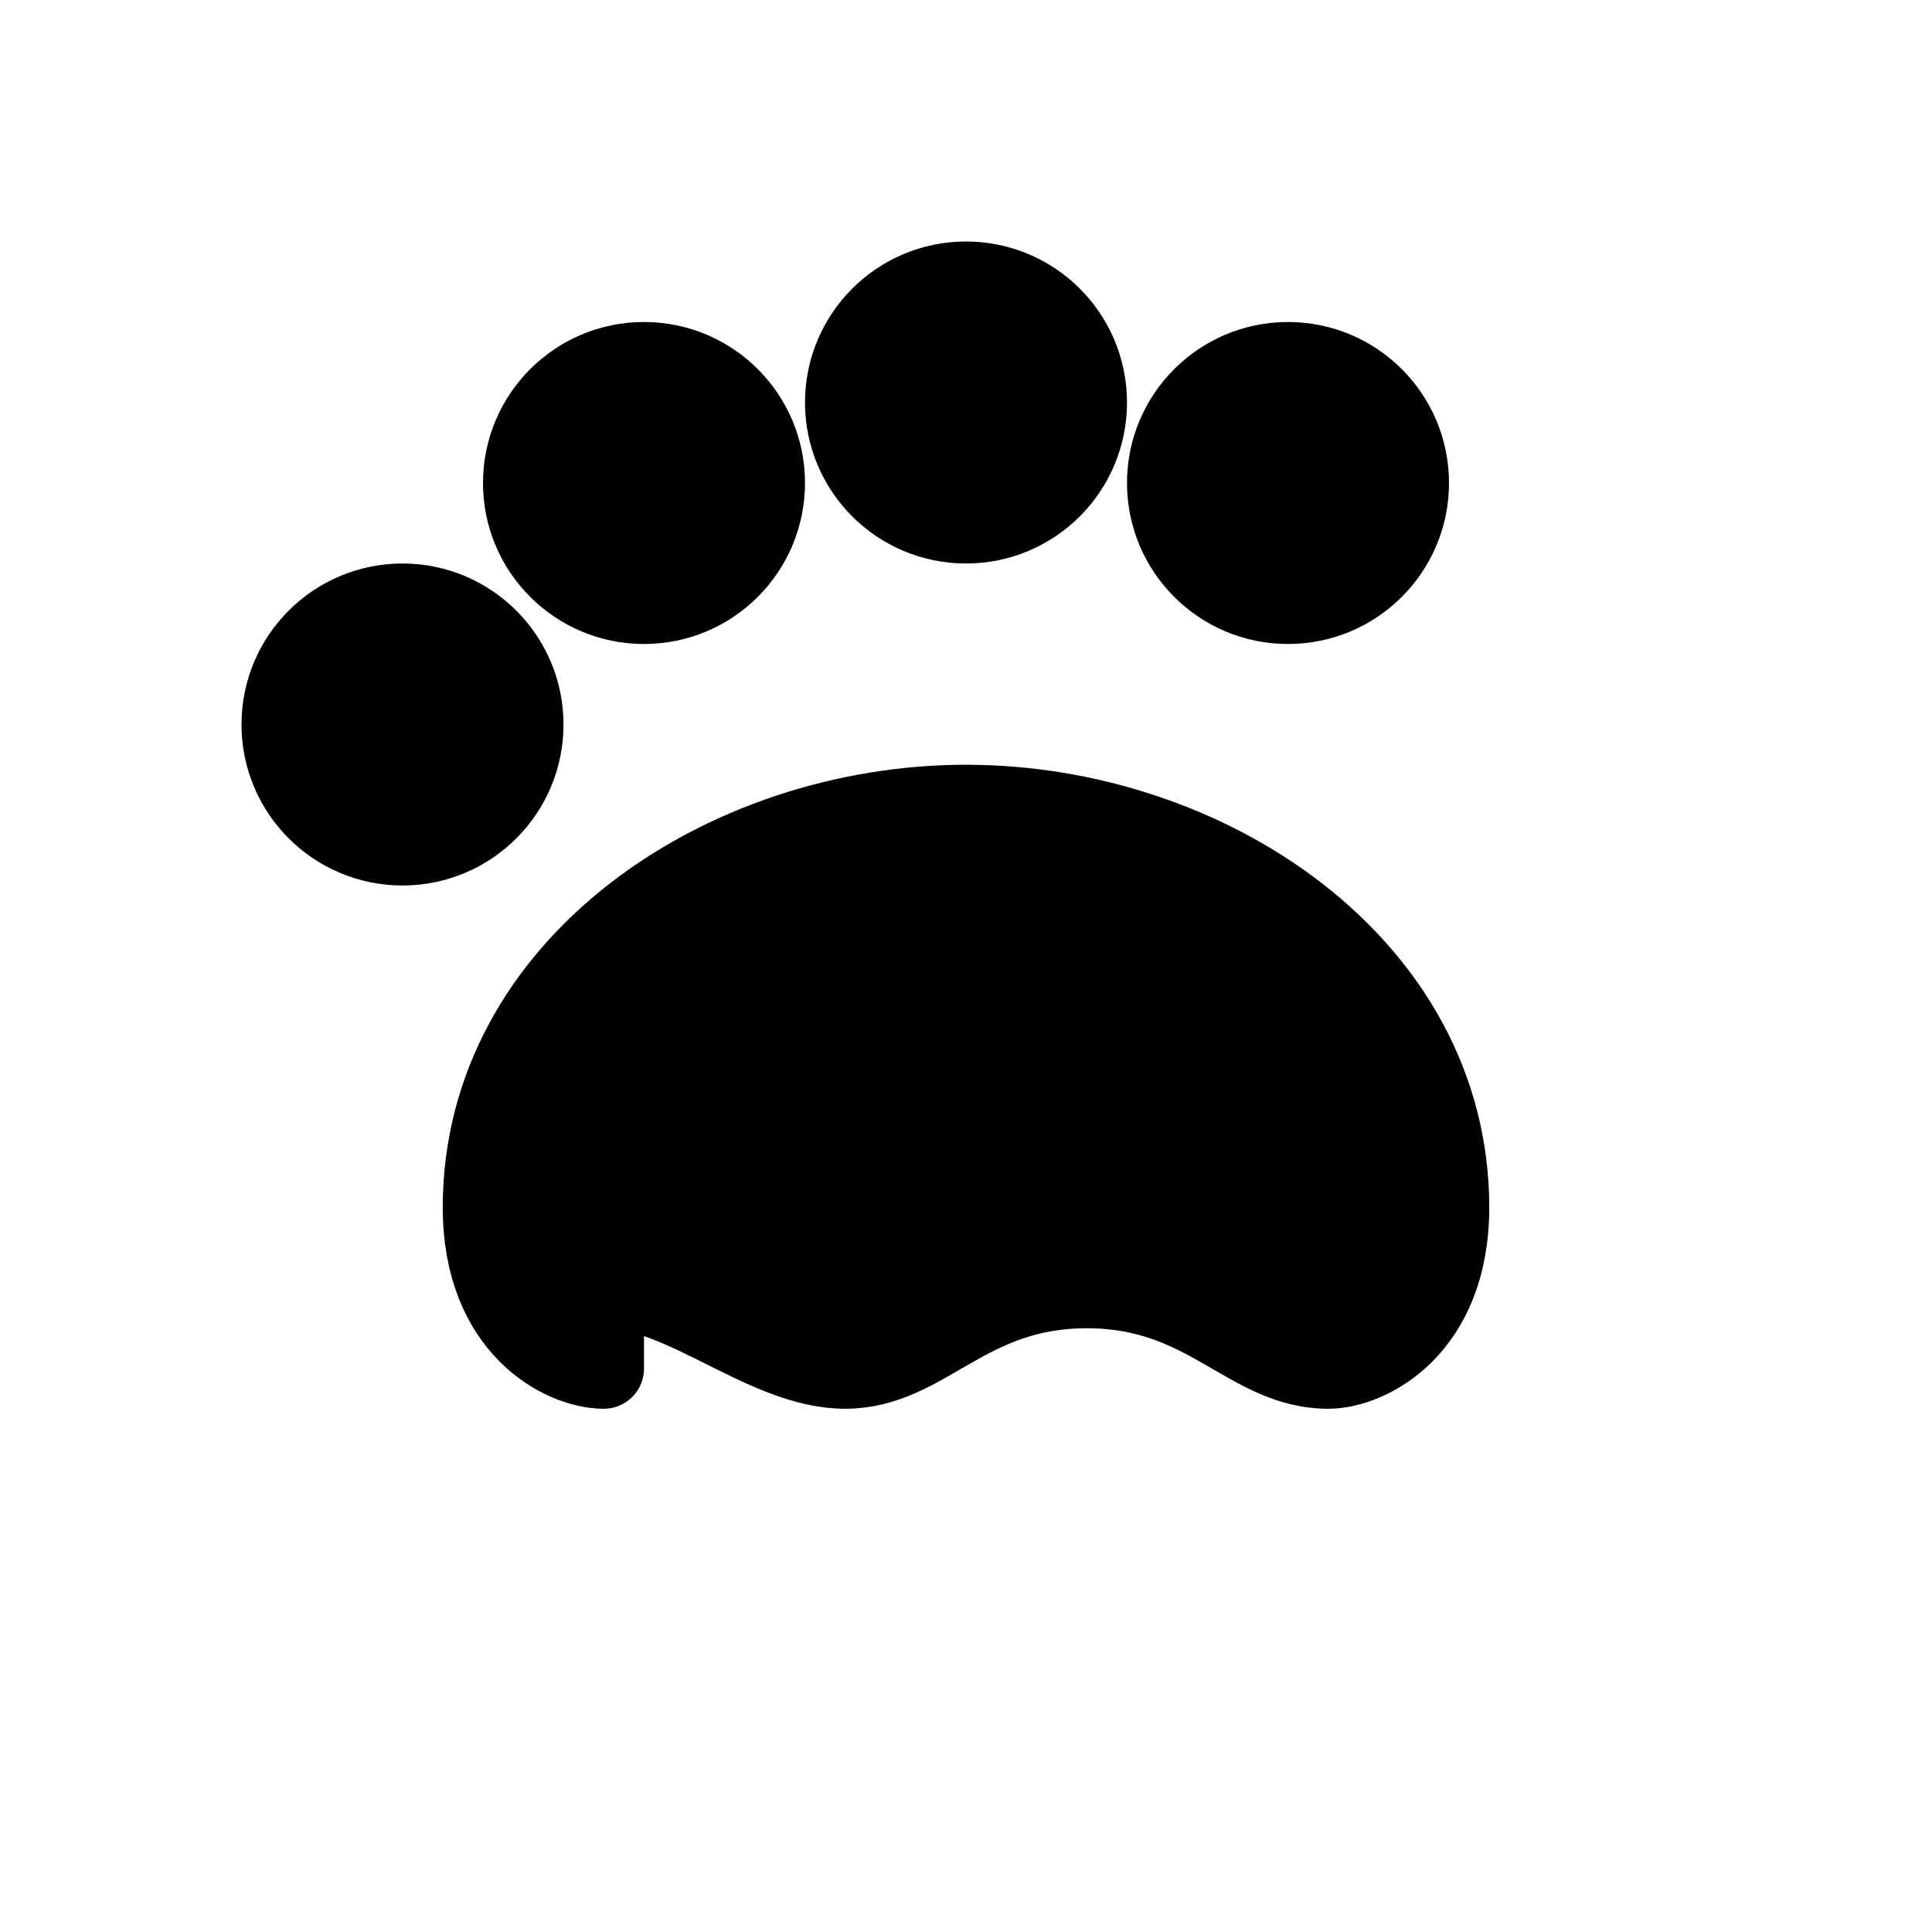 <svg xmlns="http://www.w3.org/2000/svg" viewBox="0 0 48 48" width="48" height="48" fill="none" stroke="currentColor" stroke-width="2" stroke-linecap="round" stroke-linejoin="round">
  <g fill="#000000">
    <path d="M15 34c-1 0-3-1-3-4 0-6 6-10 12-10s12 4 12 10c0 3-2 4-3 4-2 0-3-2-6-2s-4 2-6 2-4-2-6-2z"/>
    <circle cx="10" cy="18" r="3"/>
    <circle cx="16" cy="12" r="3"/>
    <circle cx="24" cy="10" r="3"/>
    <circle cx="32" cy="12" r="3"/>
  </g>
</svg>
